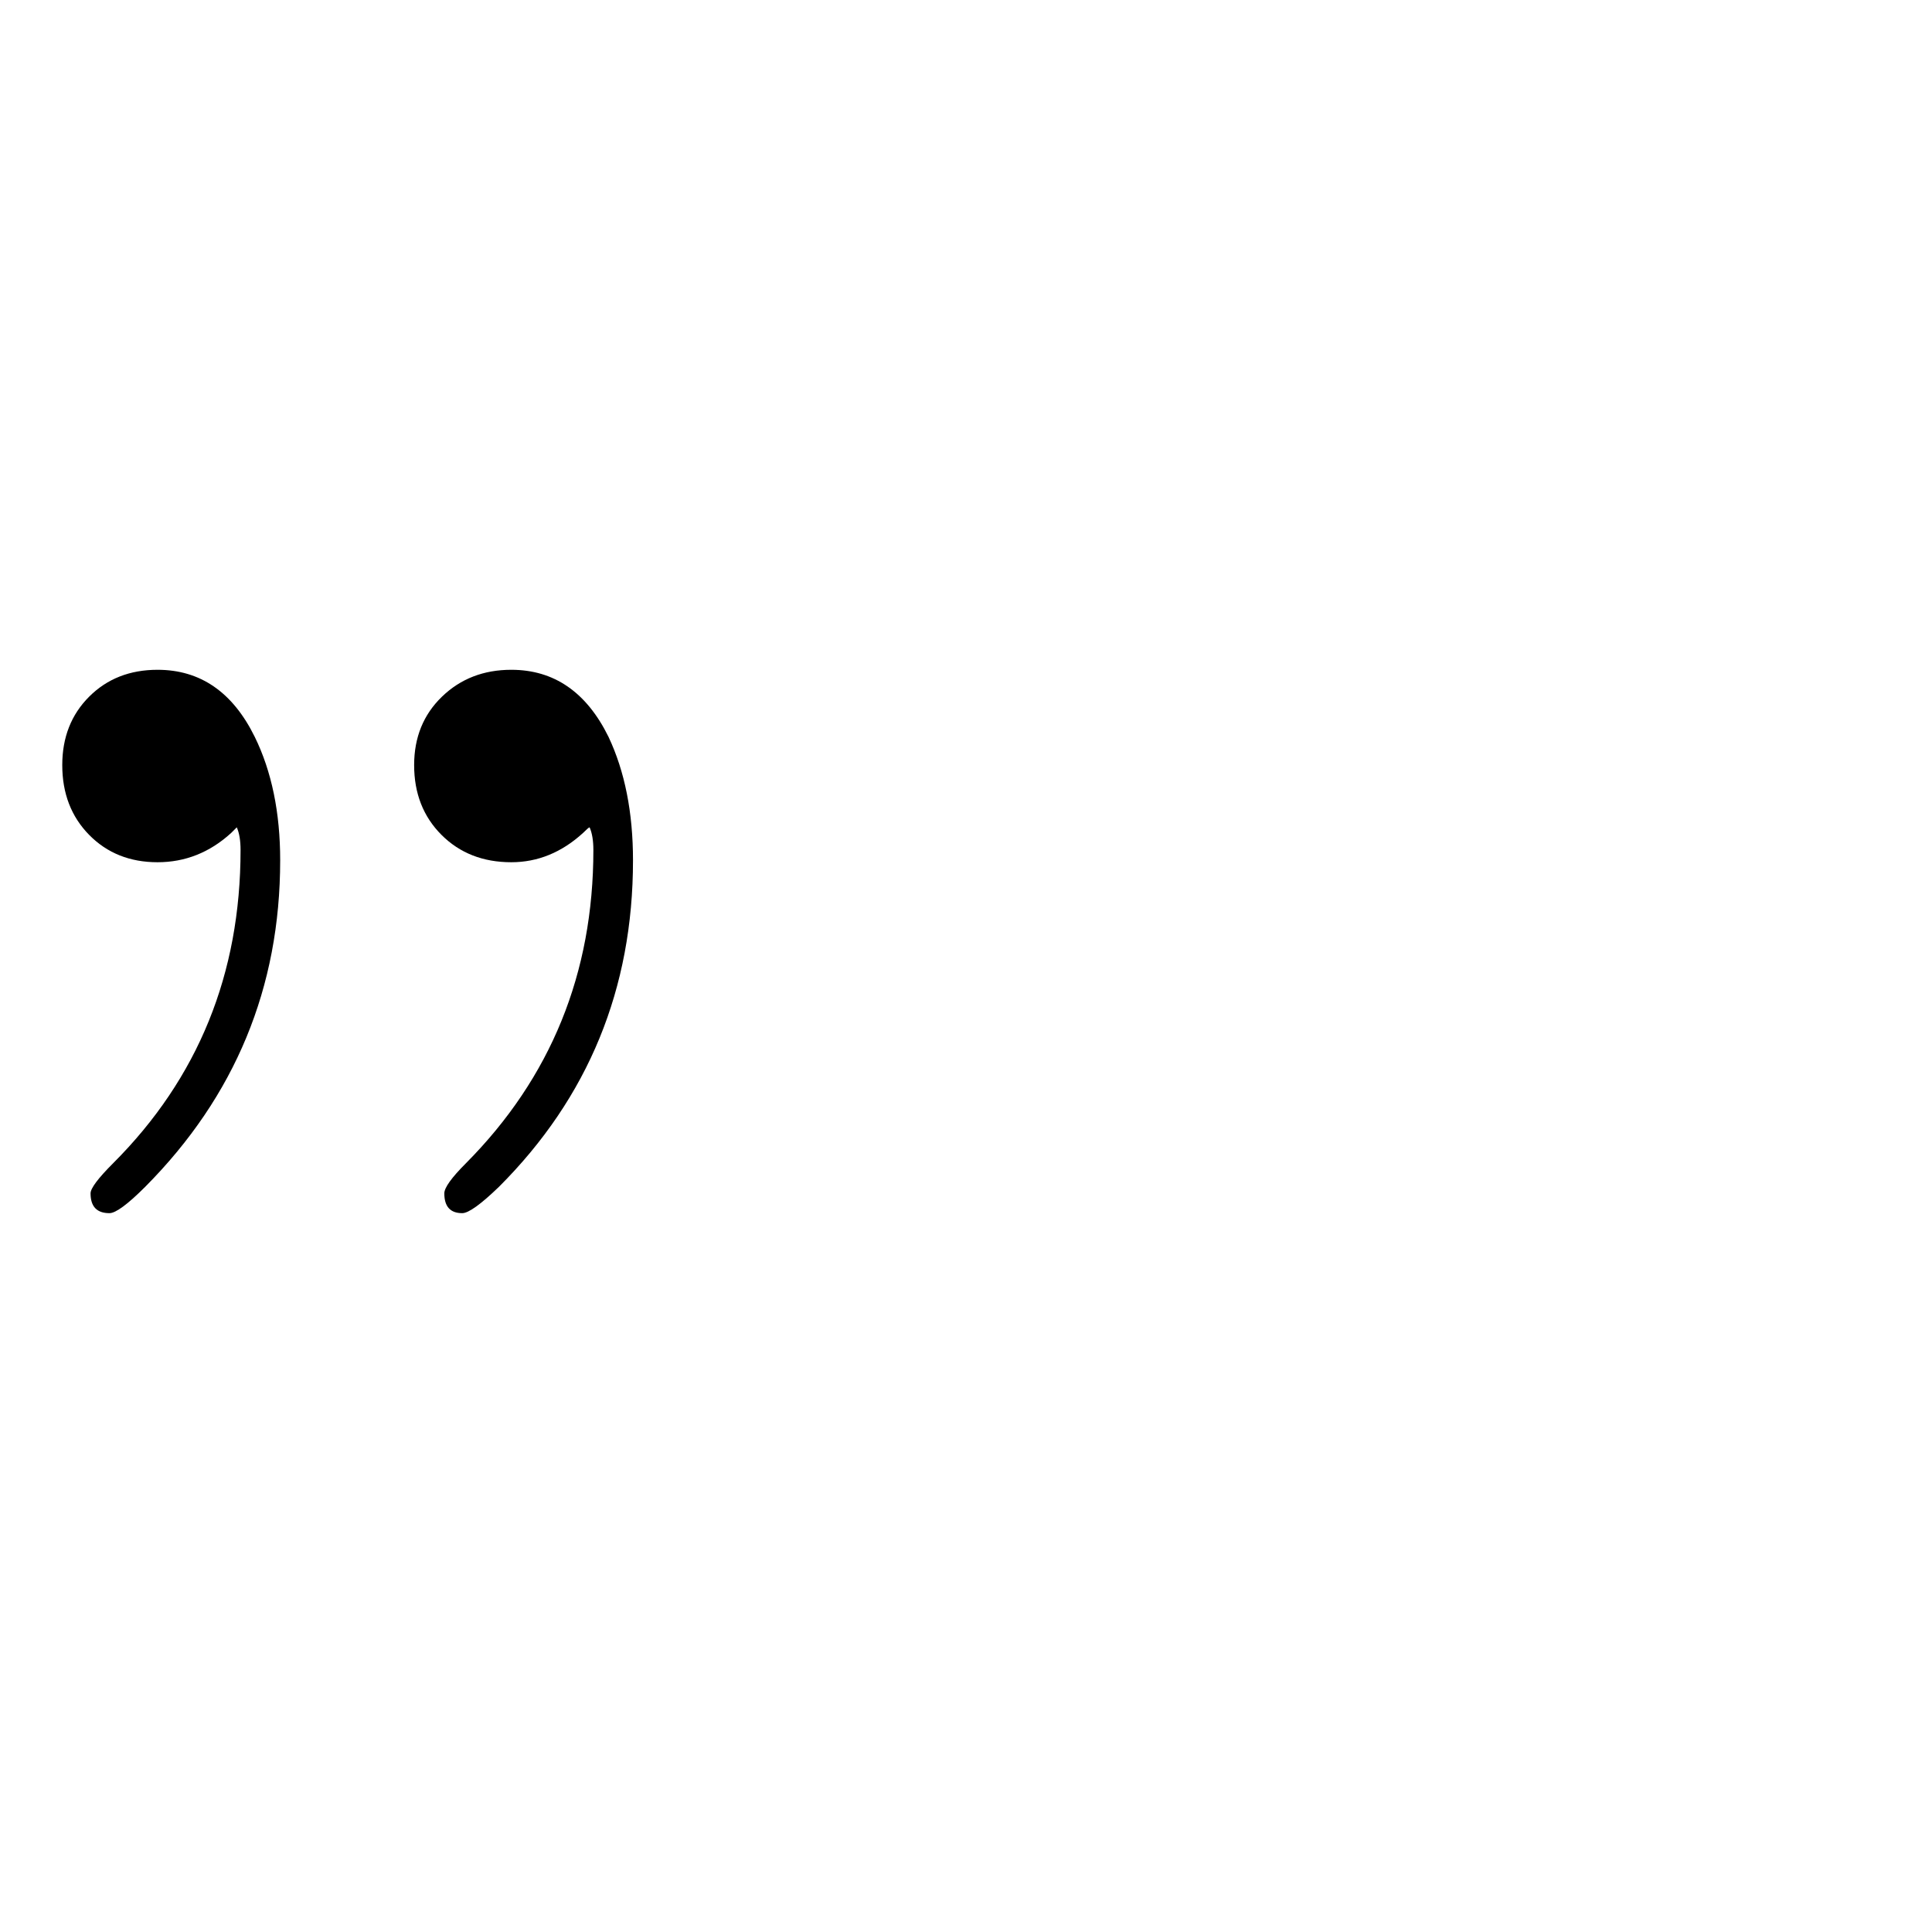 <?xml version="1.0" standalone="no"?>
<!DOCTYPE svg PUBLIC "-//W3C//DTD SVG 1.1//EN" "http://www.w3.org/Graphics/SVG/1.1/DTD/svg11.dtd" >
<svg viewBox="0 -442 2048 2048">
  <g transform="matrix(1 0 0 -1 0 1606)">
   <path fill="currentColor"
d="M671 1136q0 -204 -142 -346q-29 -28 -39 -28q-19 0 -19 21q0 9 23 32q135 136 135 332q0 15 -4 24q-1 0 -7 -6q-34 -31 -76 -31q-45 0 -74 29t-29 74q0 44 29.5 72.5t73.5 28.5q68 0 103 -71q26 -55 26 -131zM297 1136q0 -202 -143 -346q-28 -28 -38 -28q-20 0 -20 21
q0 8 24 32q135 135 135 332q0 15 -4 24l-6 -6q-34 -31 -78 -31t-72.5 29t-28.5 74q0 44 28.5 72.5t72.5 28.5q68 0 103 -71q27 -55 27 -131z" />
  </g>

</svg>
